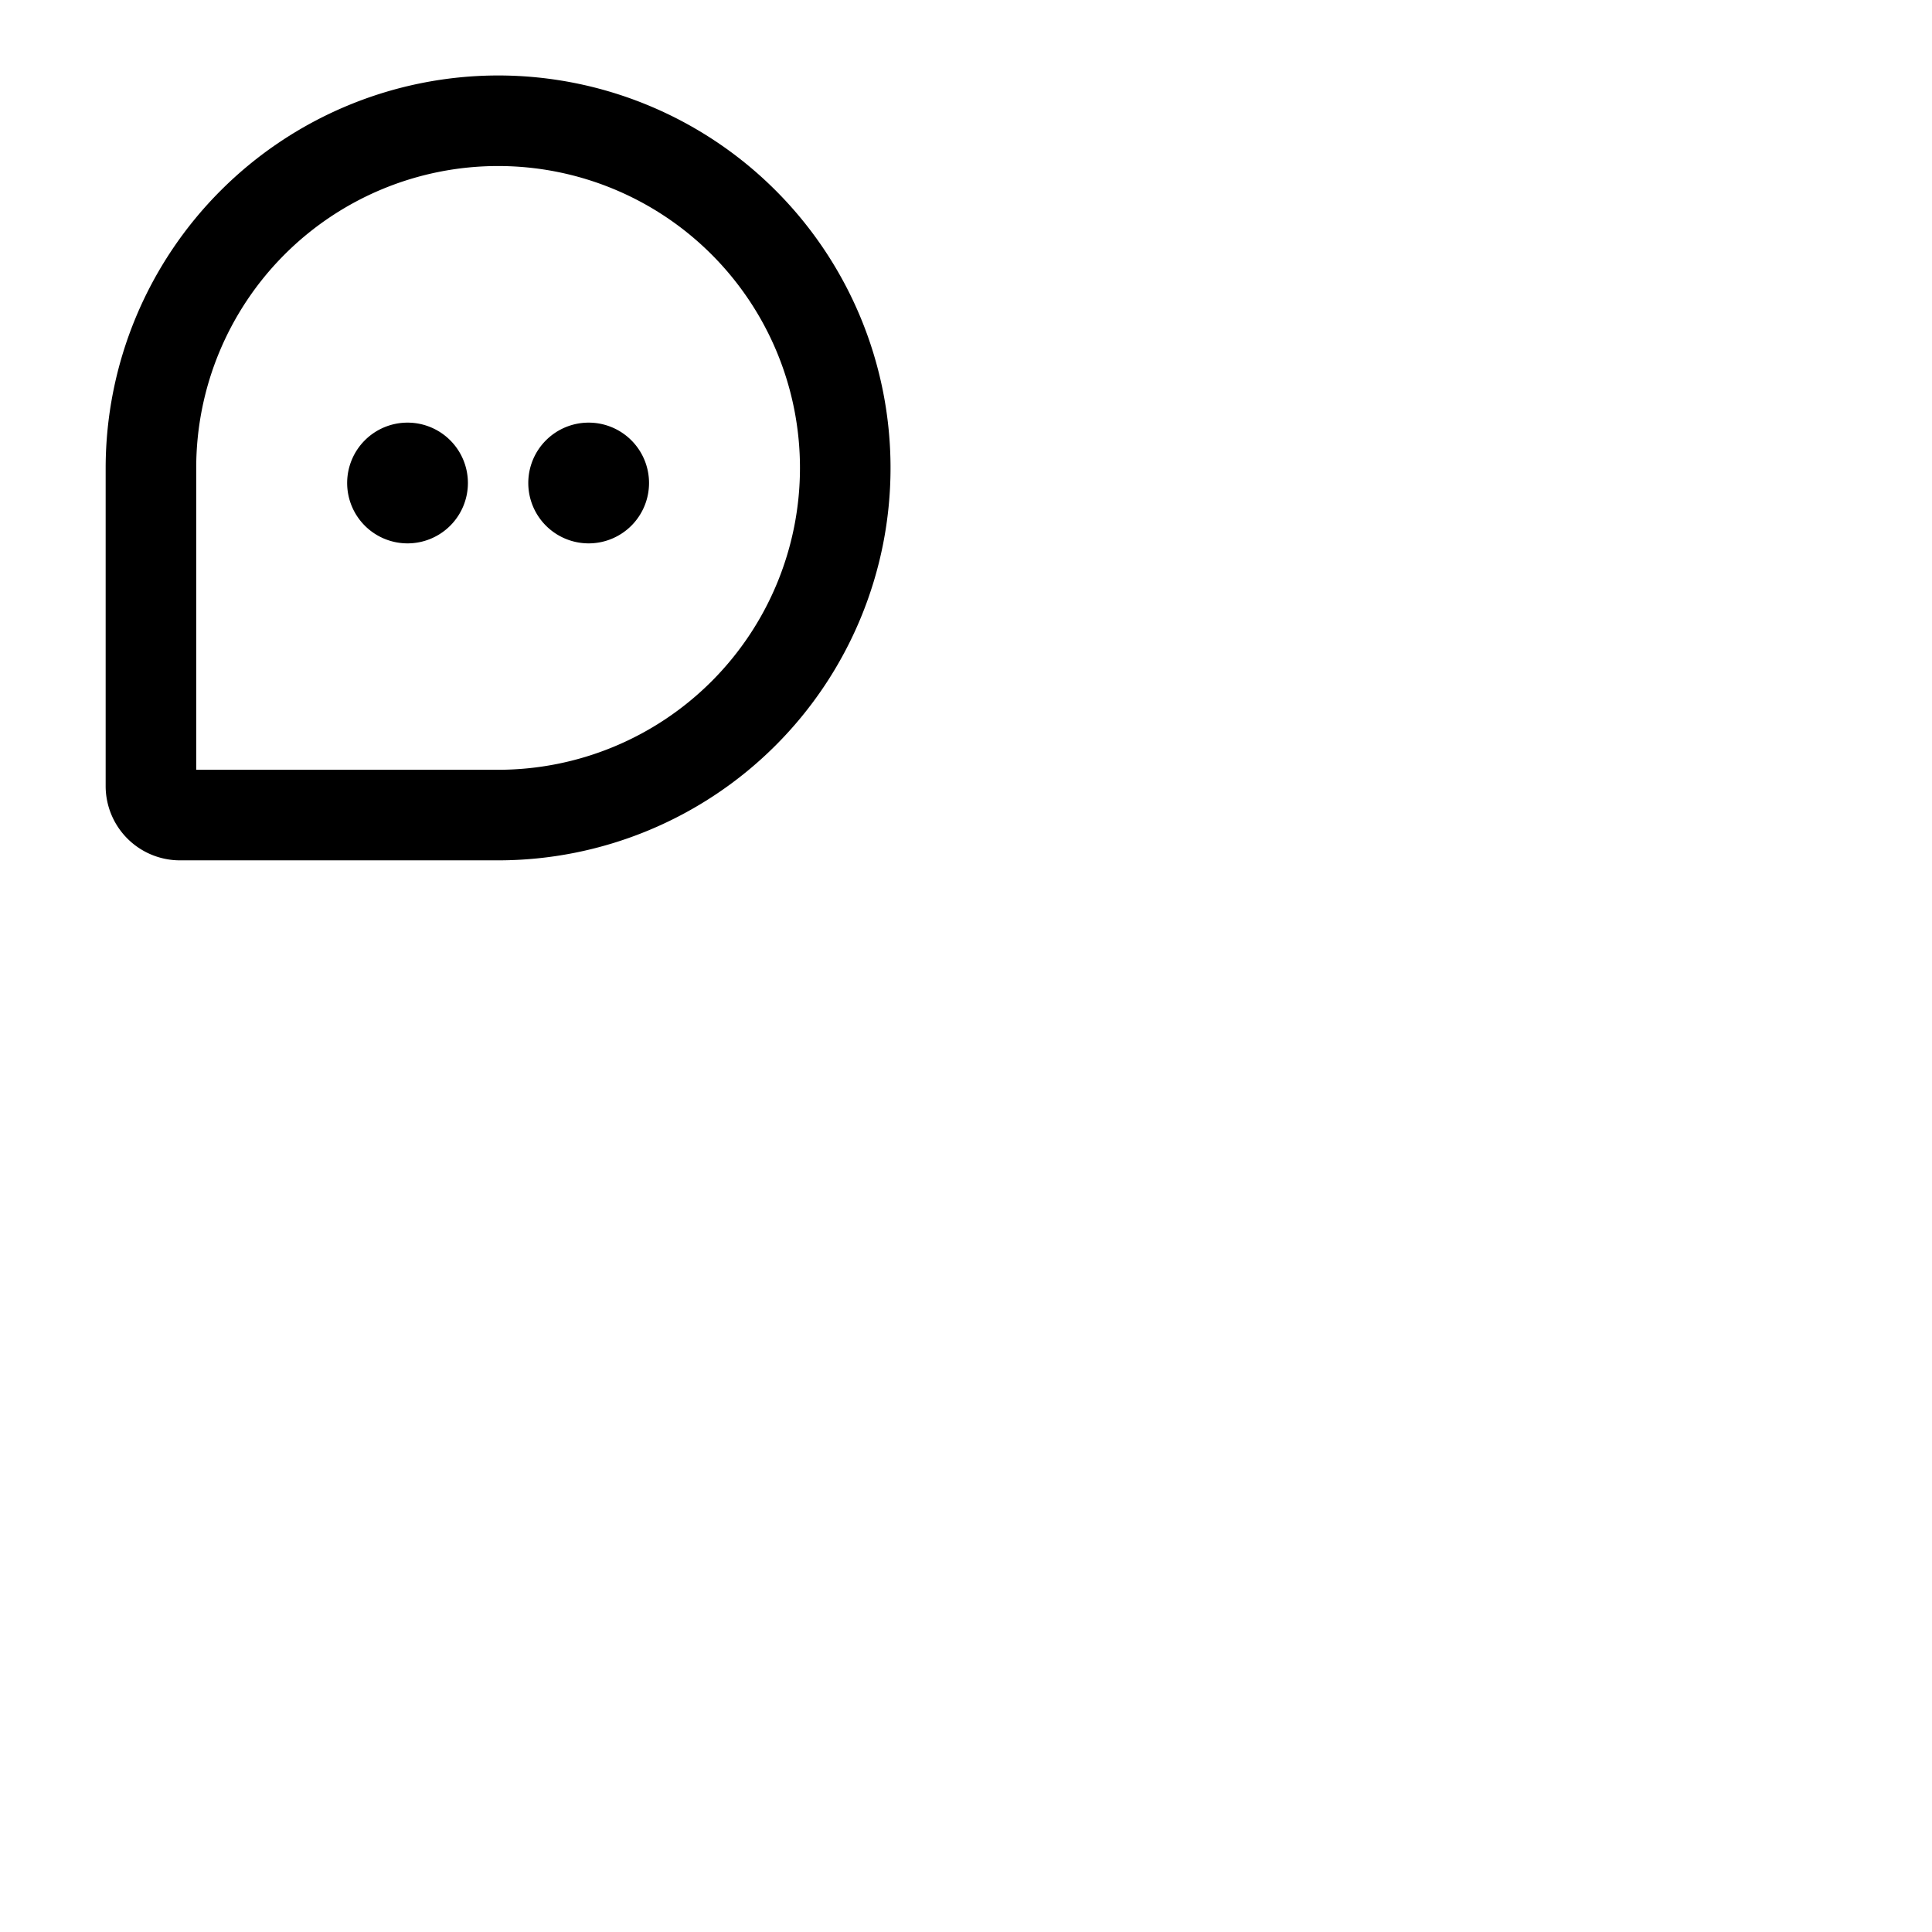 <svg xmlns="http://www.w3.org/2000/svg" version="1.1" viewBox="0 0 512 512" fill="currentColor"><path fill="currentColor" d="M132 20A104.11 104.11 0 0 0 28 124v84.33A19.69 19.69 0 0 0 47.67 228H132a104 104 0 0 0 0-208m0 184H52v-80a80 80 0 1 1 80 80m-8-76a16 16 0 1 1-16-16a16 16 0 0 1 16 16m48 0a16 16 0 1 1-16-16a16 16 0 0 1 16 16"/></svg>